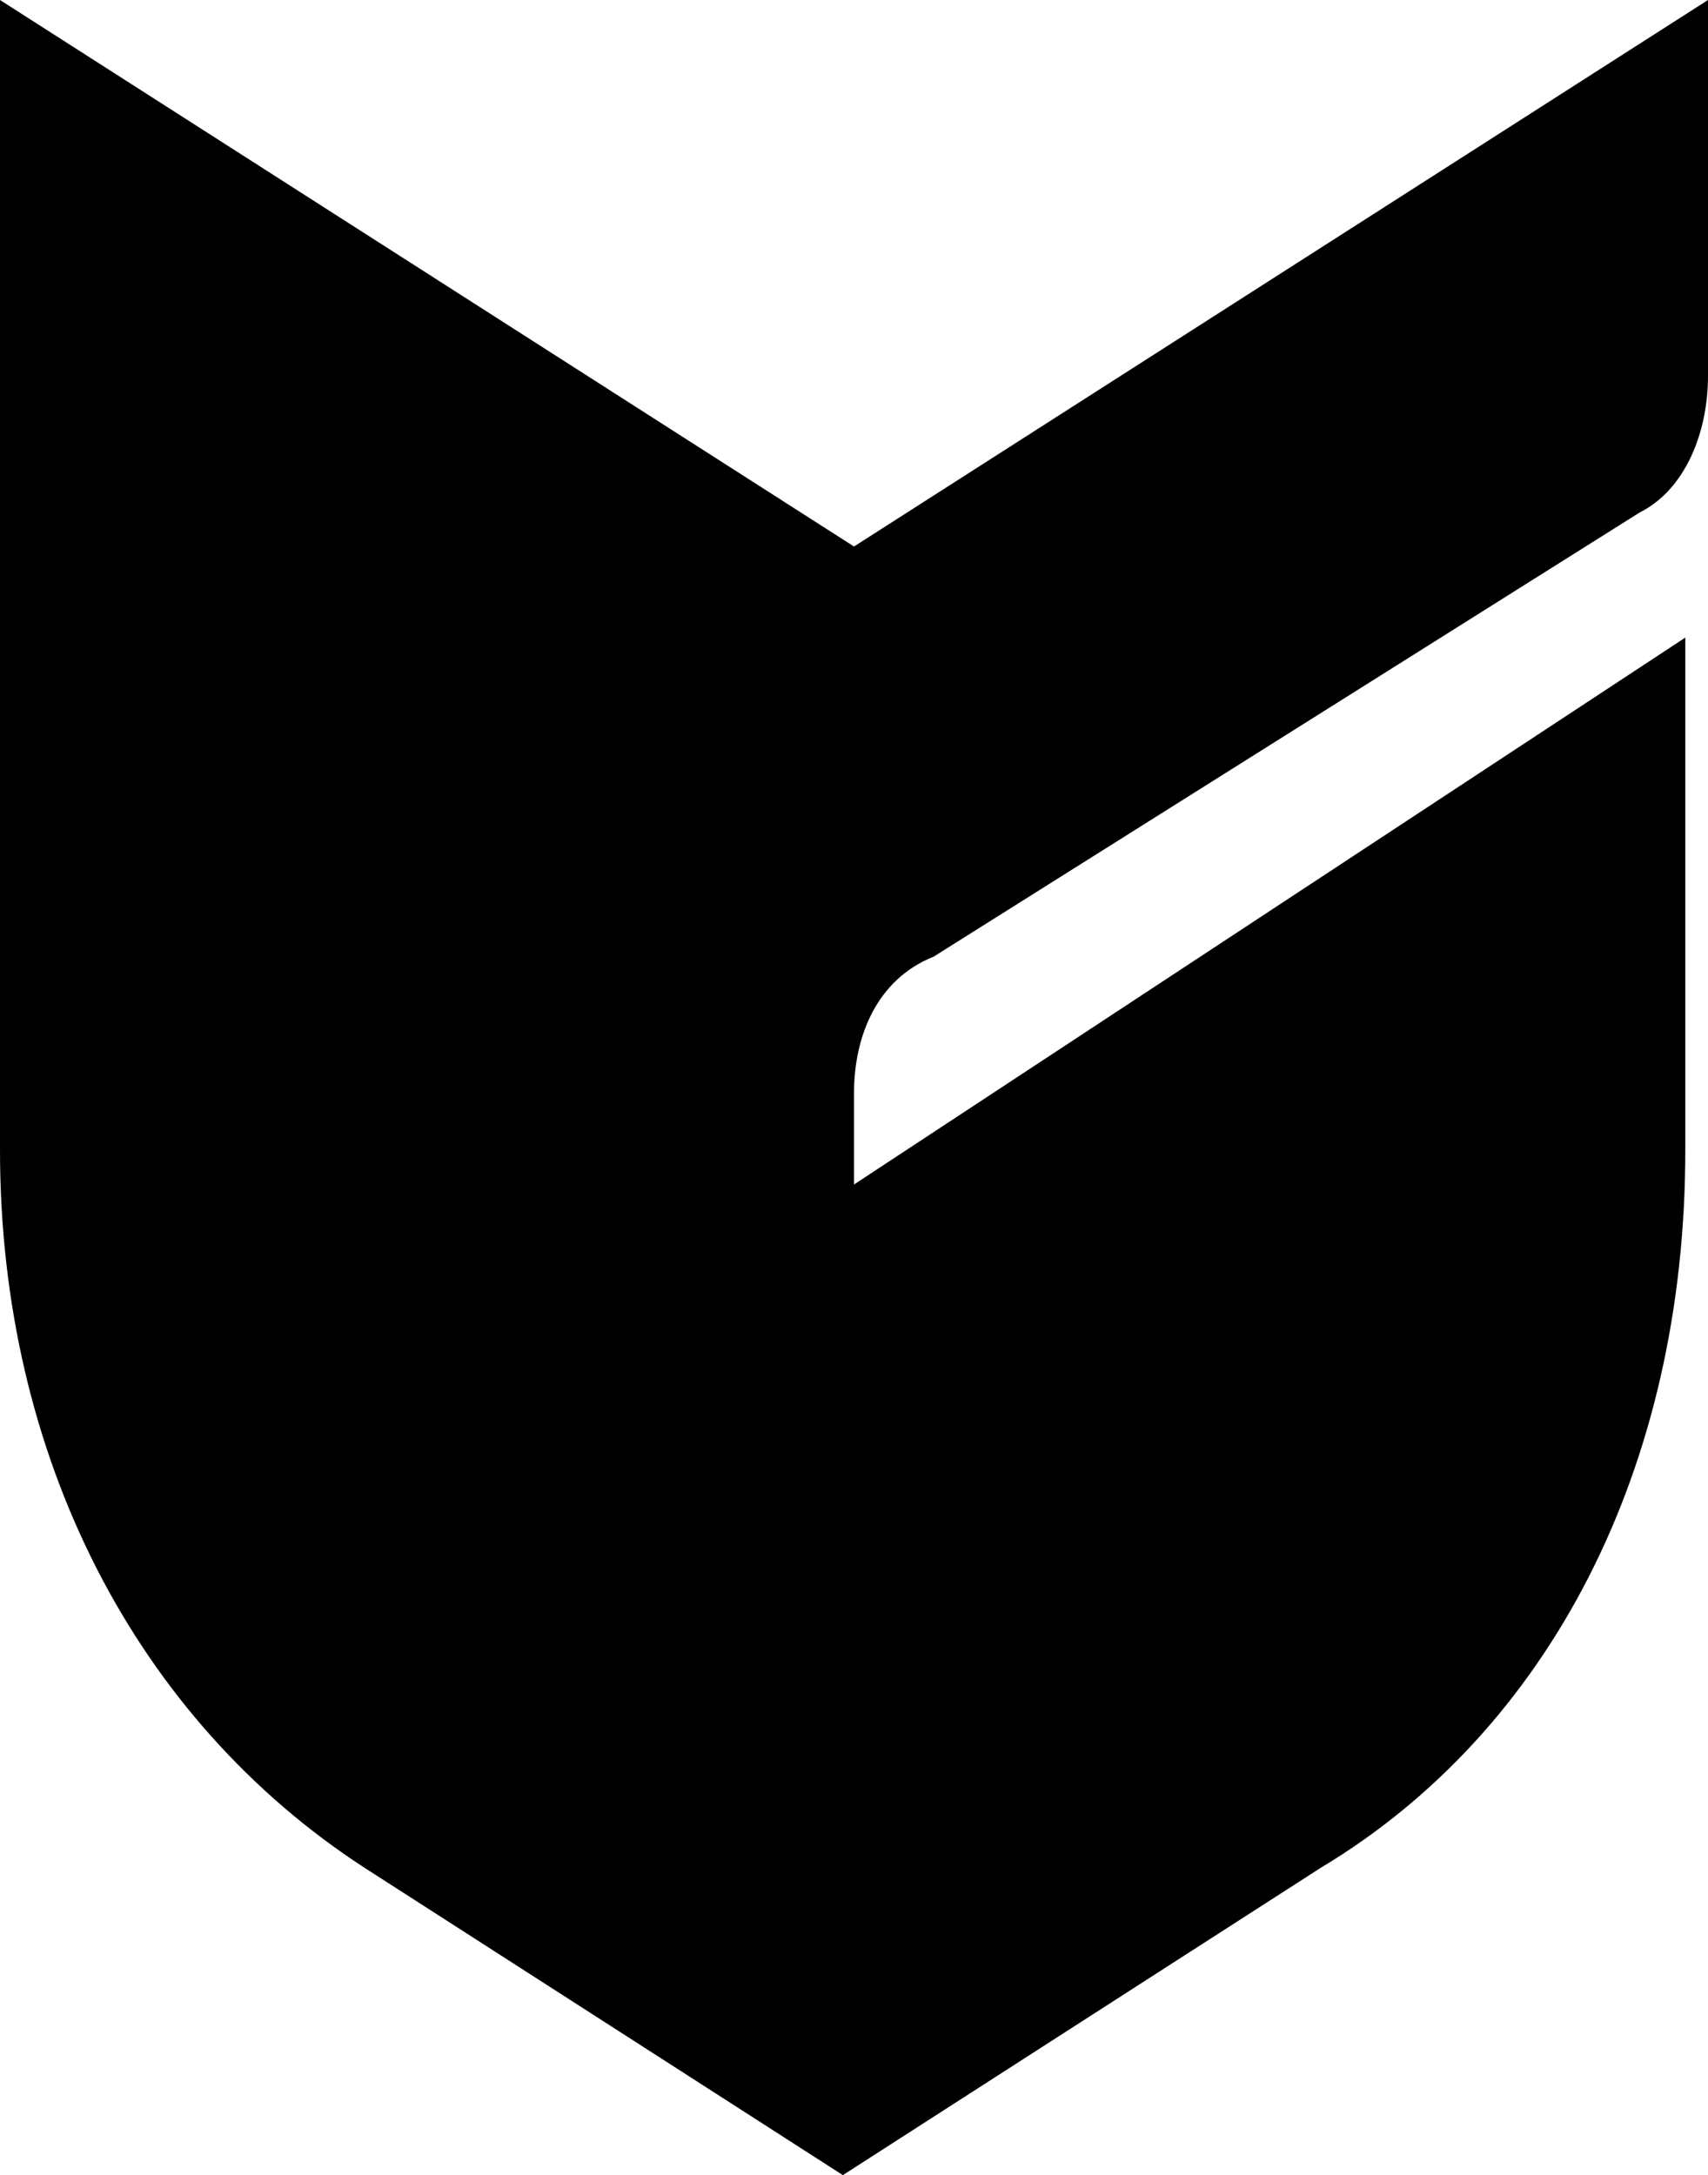 <svg xmlns="http://www.w3.org/2000/svg" fill-rule="evenodd" stroke-miterlimit="1.414" clip-rule="evenodd" stroke-linejoin="round" viewBox="0 0 12.566 16"><path fill-rule="nonzero" d="M6.283 8.712v-.67c0-.42.168-.838.586-1.005l5.194-3.267c.335-.168.503-.587.503-1.006V0L6.283 4.02 0 0v8.46c0 2.263 1.006 4.19 2.68 5.278L6.201 16l3.518-2.262c1.675-1.005 2.68-2.932 2.68-5.277V4.69L6.283 8.713z"/></svg>